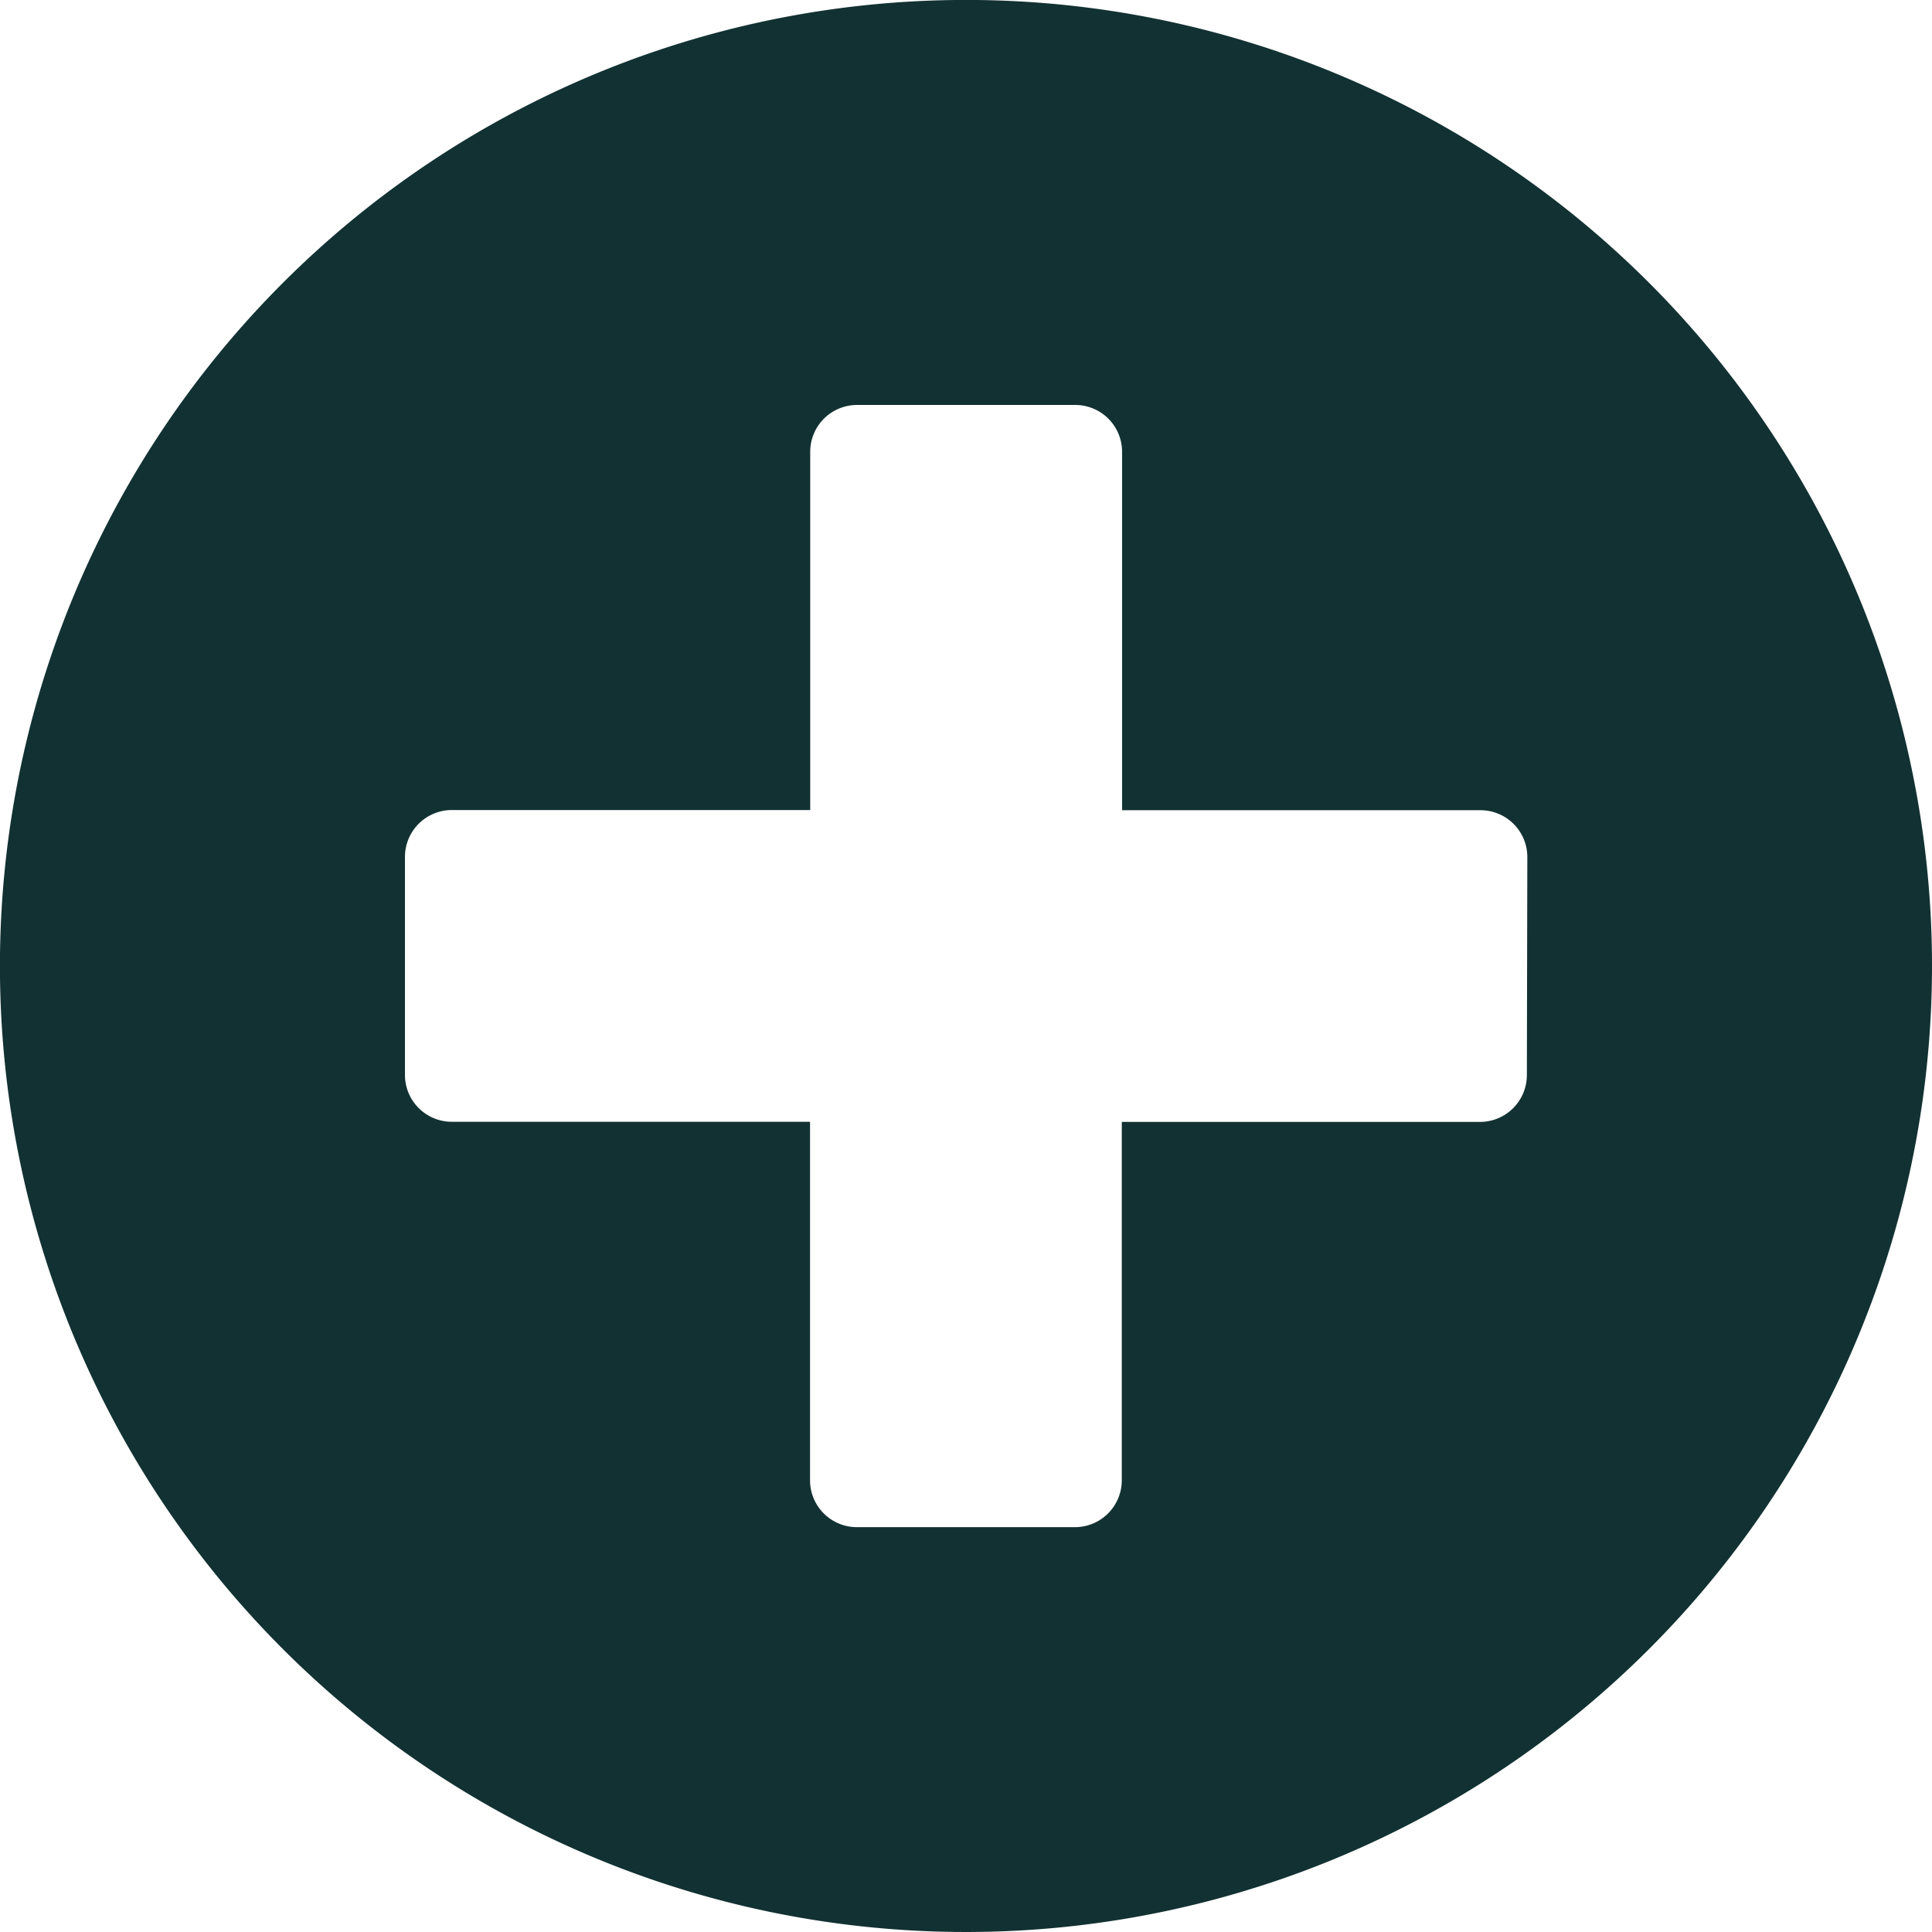 <svg xmlns="http://www.w3.org/2000/svg" width="32.981" height="32.981" viewBox="0 0 32.981 32.981">
  <path id="Icon_awesome-plus-circle" data-name="Icon awesome-plus-circle" d="M17.053.562A16.491,16.491,0,1,0,33.544,17.053,16.488,16.488,0,0,0,17.053.562Zm9.575,18.353a.8.8,0,0,1-.8.8H19.713v6.118a.8.8,0,0,1-.8.8H15.191a.8.8,0,0,1-.8-.8V19.713H8.276a.8.8,0,0,1-.8-.8V15.191a.8.8,0,0,1,.8-.8h6.118V8.276a.8.8,0,0,1,.8-.8h3.724a.8.8,0,0,1,.8.8v6.118h6.118a.8.8,0,0,1,.8.8Z" transform="translate(-0.563 -0.563)" fill="#123132"/>
</svg>
